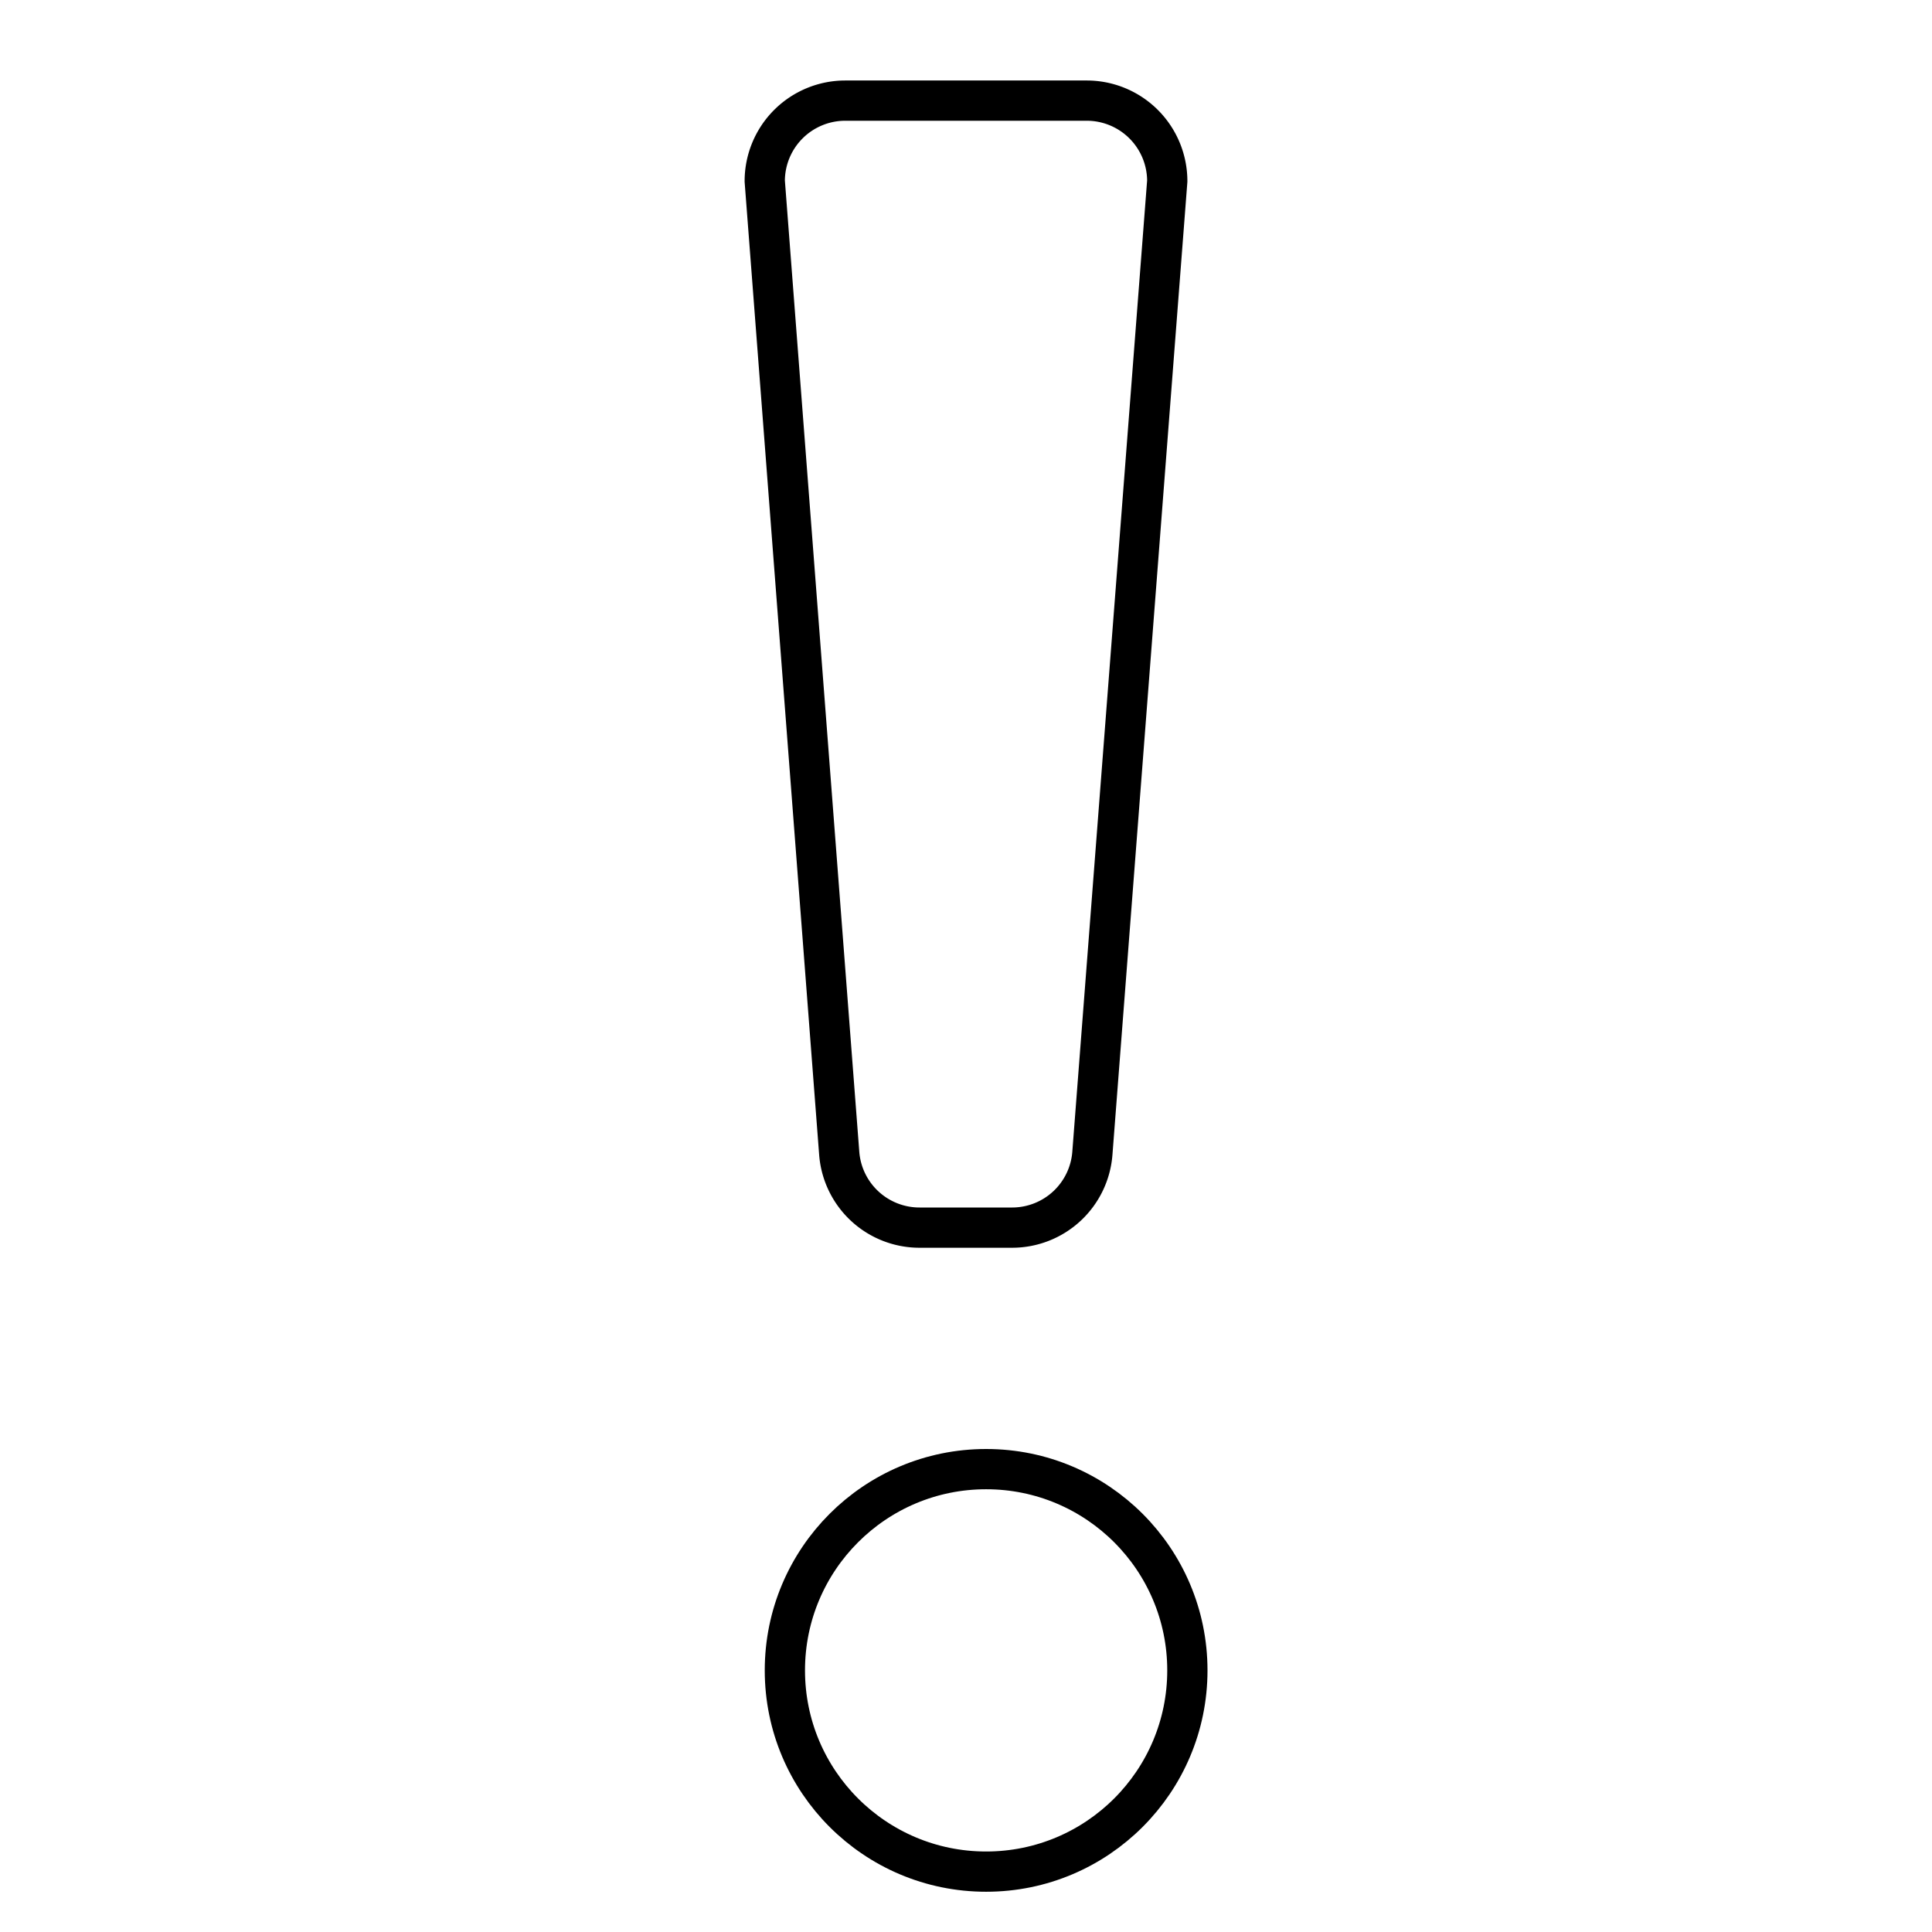 <svg id="Layer_1" data-name="Layer 1" xmlns="http://www.w3.org/2000/svg" viewBox="0 0 48 48"><title>unicons-interface-48px-exclamation-point</title><path d="M25.15,30.5h-2.3a2,2,0,0,1-2-1.85L19,4.5a2,2,0,0,1,2-2h6a2,2,0,0,1,2,2L27.14,28.65A2,2,0,0,1,25.15,30.5Z" style="fill:none;stroke:currentColor;stroke-linecap:square;stroke-linejoin:round"/><circle cx="24.5" cy="41.5" r="5" style="fill:none;stroke:currentColor;stroke-linecap:square;stroke-linejoin:round"/></svg>